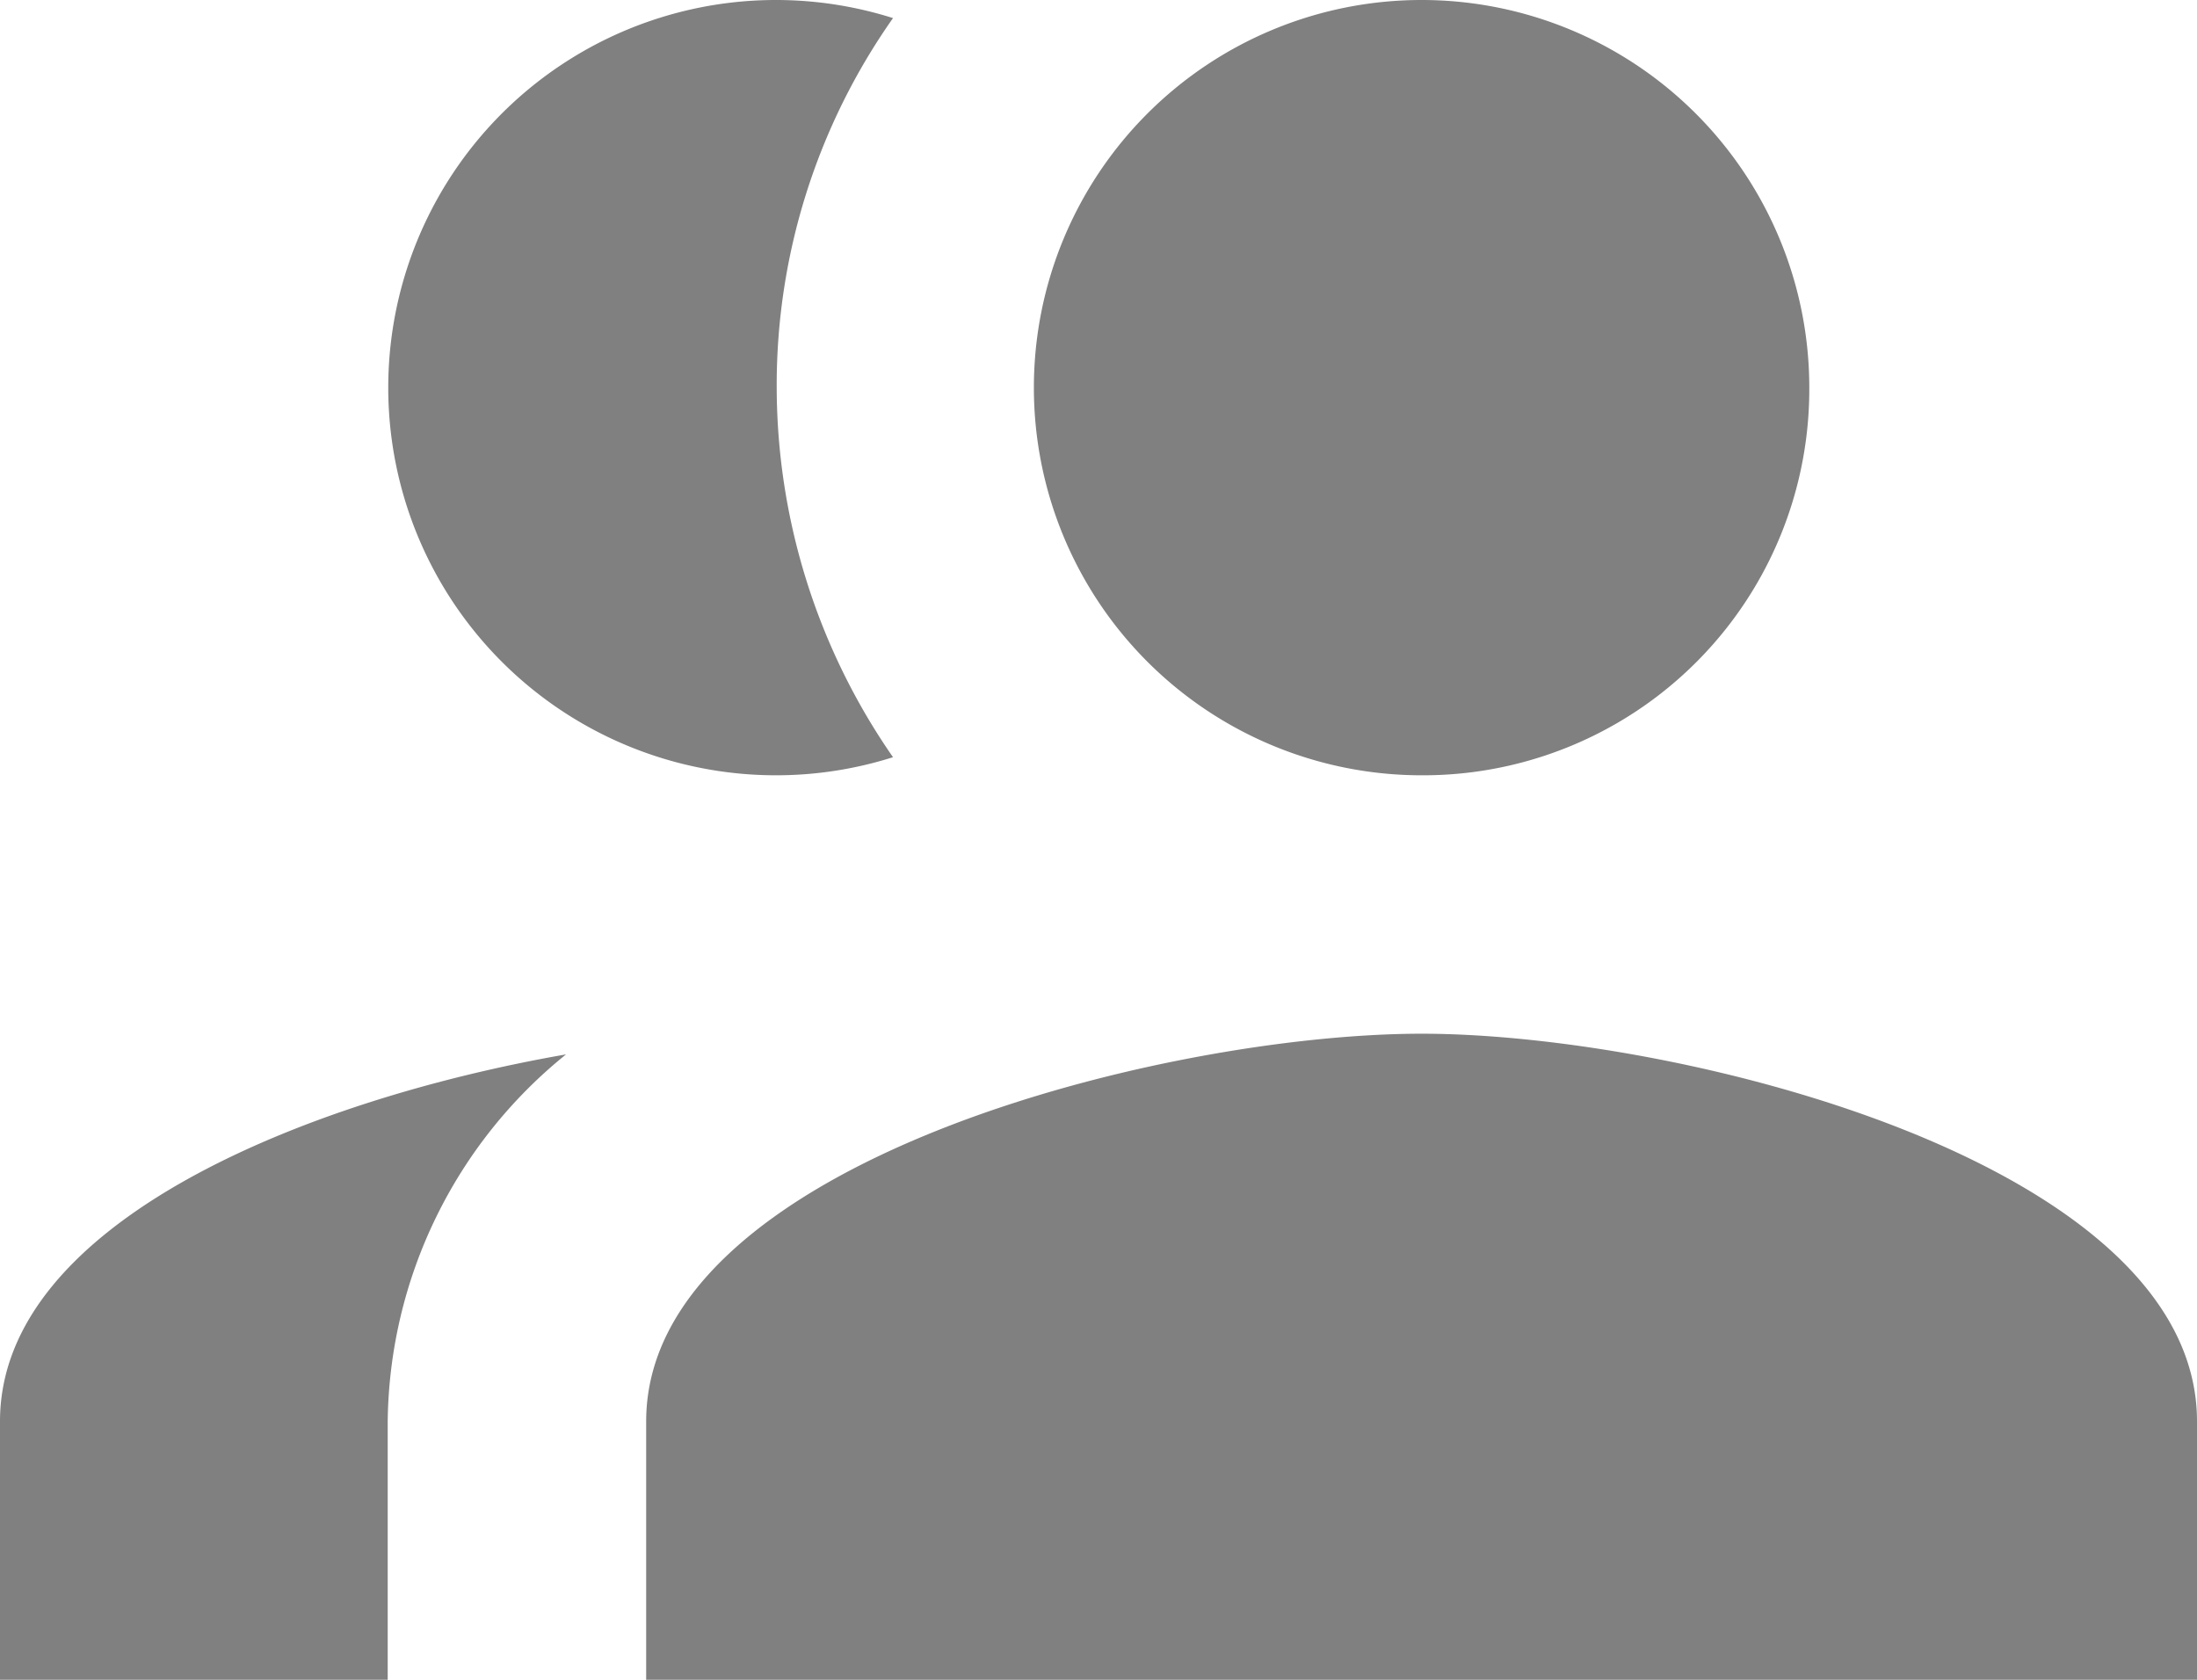 <svg xmlns="http://www.w3.org/2000/svg" width="25.5" height="19.5" viewBox="0 0 25.5 19.5">
  <path id="Icon_material-group-add" data-name="Icon material-group-add" d="M9,16.5a4.5,4.5,0,1,1,1.365-8.79A7.4,7.4,0,0,0,9.015,12a7.547,7.547,0,0,0,1.35,4.29A4.485,4.485,0,0,1,9,16.5Zm7.5,0A4.5,4.5,0,1,1,21,12,4.481,4.481,0,0,1,16.5,16.5ZM6.57,19.74A5.55,5.55,0,0,0,4.5,24v3H0V24C0,21.69,3.555,20.265,6.57,19.74Zm9.93-.24c3,0,9,1.5,9,4.5v3H7.5V24C7.5,21,13.5,19.5,16.5,19.5Z" transform="translate(0 -7.5)" fill="gray"/>
</svg>

